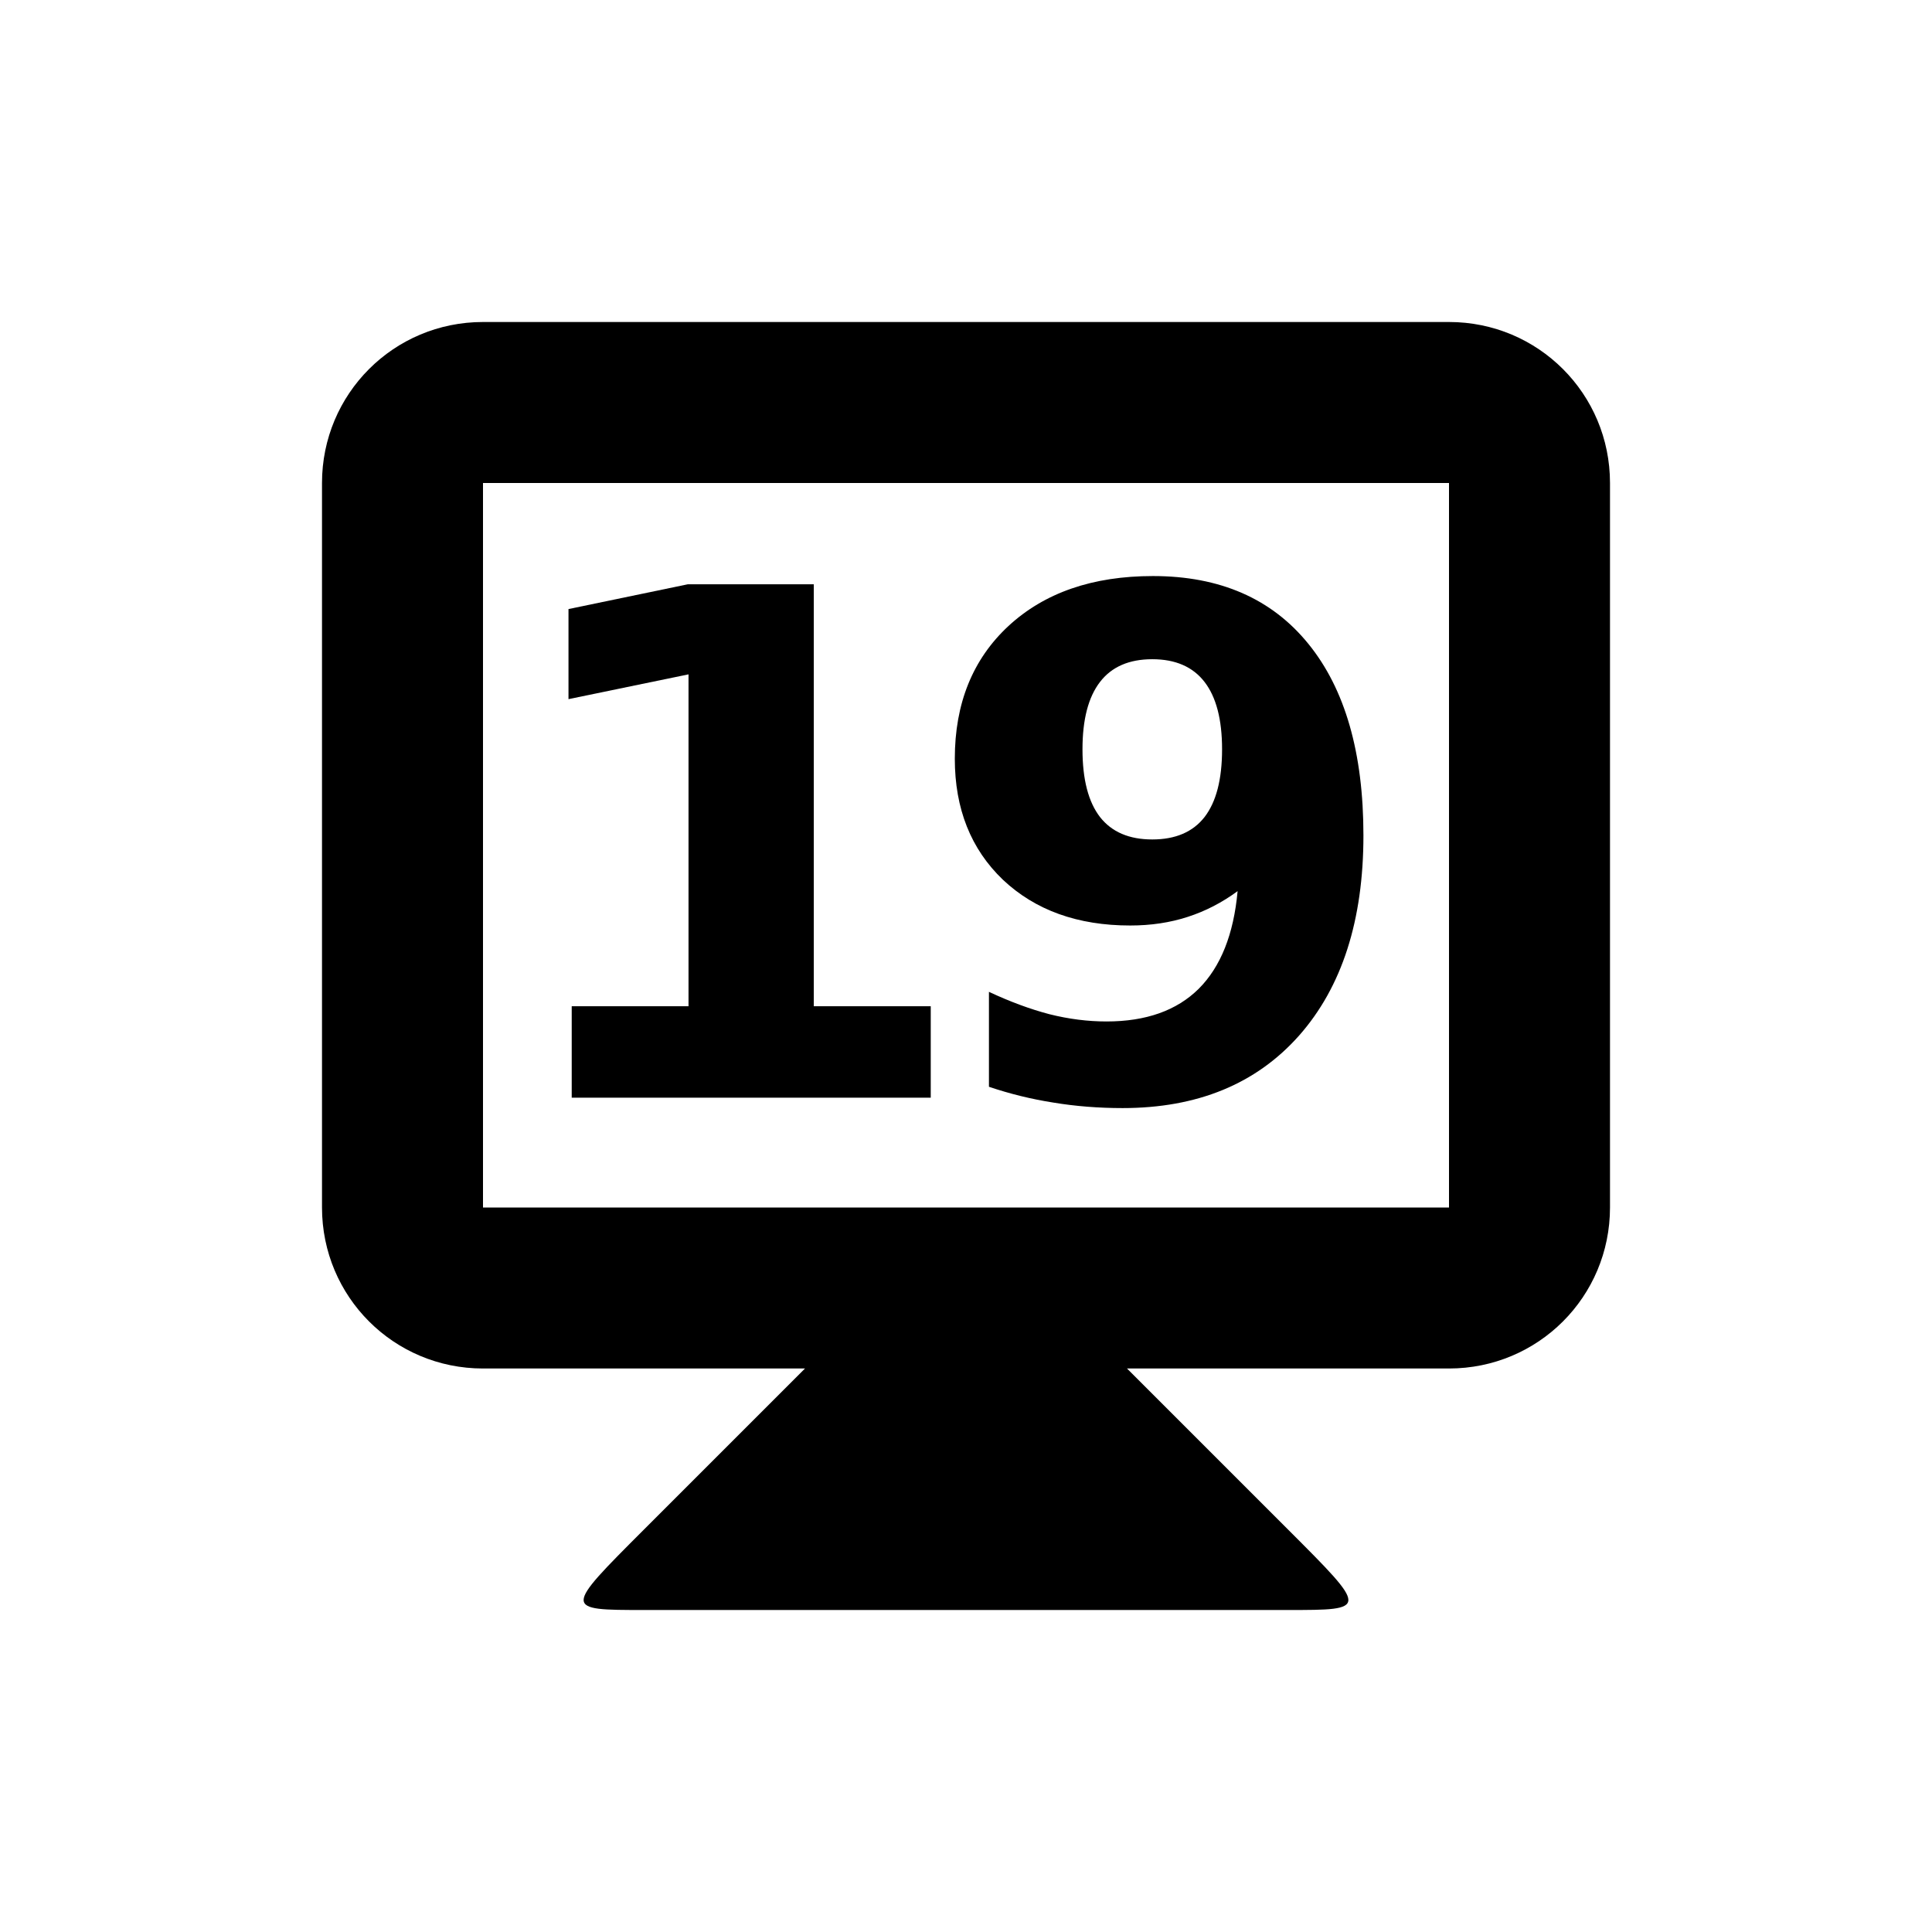 <svg viewBox="0 0 24 24" xmlns="http://www.w3.org/2000/svg">
 <g transform="translate(0 -1028.9)" fill="#000000">
  <path d="m10 1045.9-2 2c-1 1-1 1 0 1h8c1 0 1 0 0-1l-2-2v-1h-4z"/>
  <path d="m6 1032.9c-1.108 0-2 0.892-2 2v9c0 1.108 0.892 2 2 2h12c1.108 0 2-0.892 2-2v-9c0-1.108-0.892-2-2-2h-12zm0 2h12v9h-12v-9z"/>
  <g transform="translate(-.216)">
   <path d="m7.316 1041.4h1.453v-4.123l-1.491 0.308v-1.119l1.483-0.308h1.564v5.242h1.453v1.136h-4.46v-1.136z"/>
   <path d="m12.501 1042.4v-1.179q0.393 0.184 0.752 0.278 0.359 0.09 0.709 0.09 0.735 0 1.145-0.406 0.41-0.41 0.483-1.213-0.291 0.214-0.62 0.32-0.329 0.107-0.714 0.107-0.978 0-1.581-0.568-0.598-0.572-0.598-1.504 0-1.03 0.667-1.649 0.671-0.62 1.794-0.62 1.248 0 1.931 0.842 0.684 0.842 0.684 2.38 0 1.581-0.799 2.486-0.799 0.901-2.192 0.901-0.449 0-0.859-0.068-0.41-0.064-0.803-0.197zm2.029-3.072q0.432 0 0.649-0.278 0.218-0.282 0.218-0.842 0-0.555-0.218-0.837t-0.649-0.282q-0.432 0-0.649 0.282-0.218 0.282-0.218 0.837 0 0.56 0.218 0.842 0.218 0.278 0.649 0.278z"/>
  </g>
 </g>
</svg>
